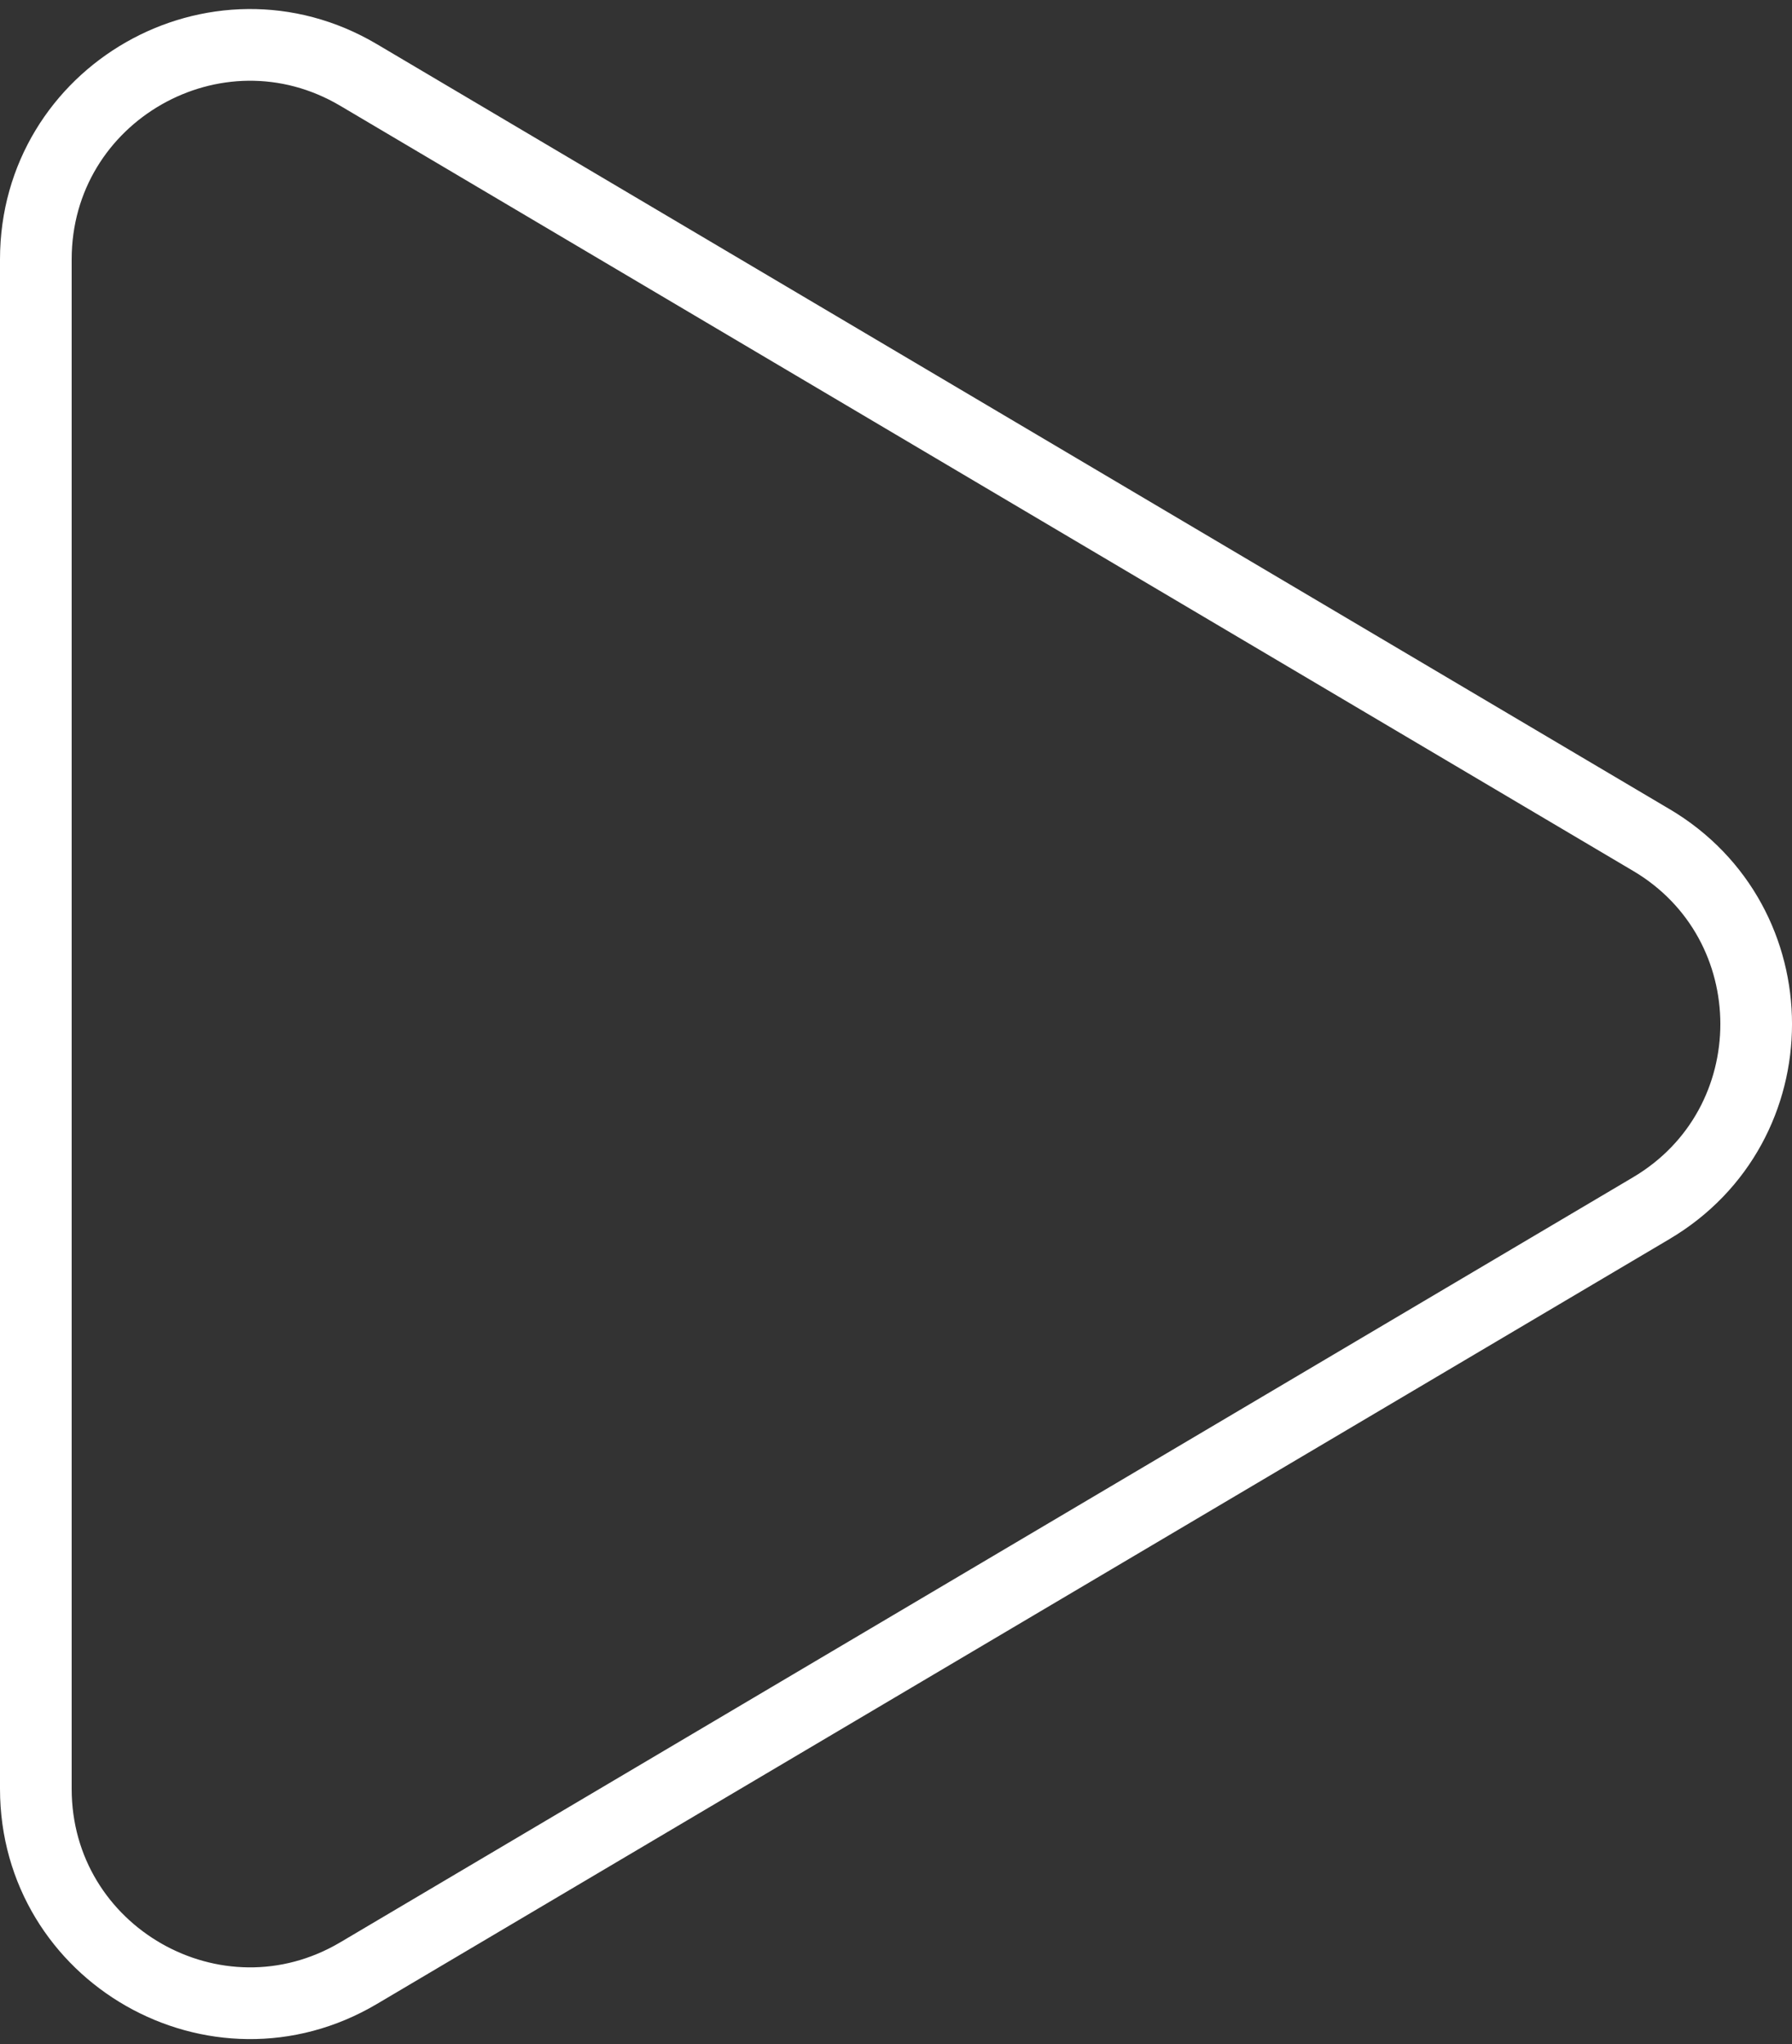 <svg width="50" height="57" viewBox="0 0 50 57" fill="none" xmlns="http://www.w3.org/2000/svg">
<rect x="0" y="0" width="50" height="57" fill="#333333" stroke="none"/>
<path d="M10.007 2.092L10.007 2.092L46.07 23.422L46.071 23.422C49.977 25.729 49.977 31.386 46.071 33.693L46.07 33.694L10.007 55.023L10.007 55.023C6.03 57.377 1 54.507 1 49.882V7.233C1 2.609 6.03 -0.262 10.007 2.092Z" stroke="white" stroke-width="2" stroke-linecap="round" stroke-linejoin="round"/>
</svg>
